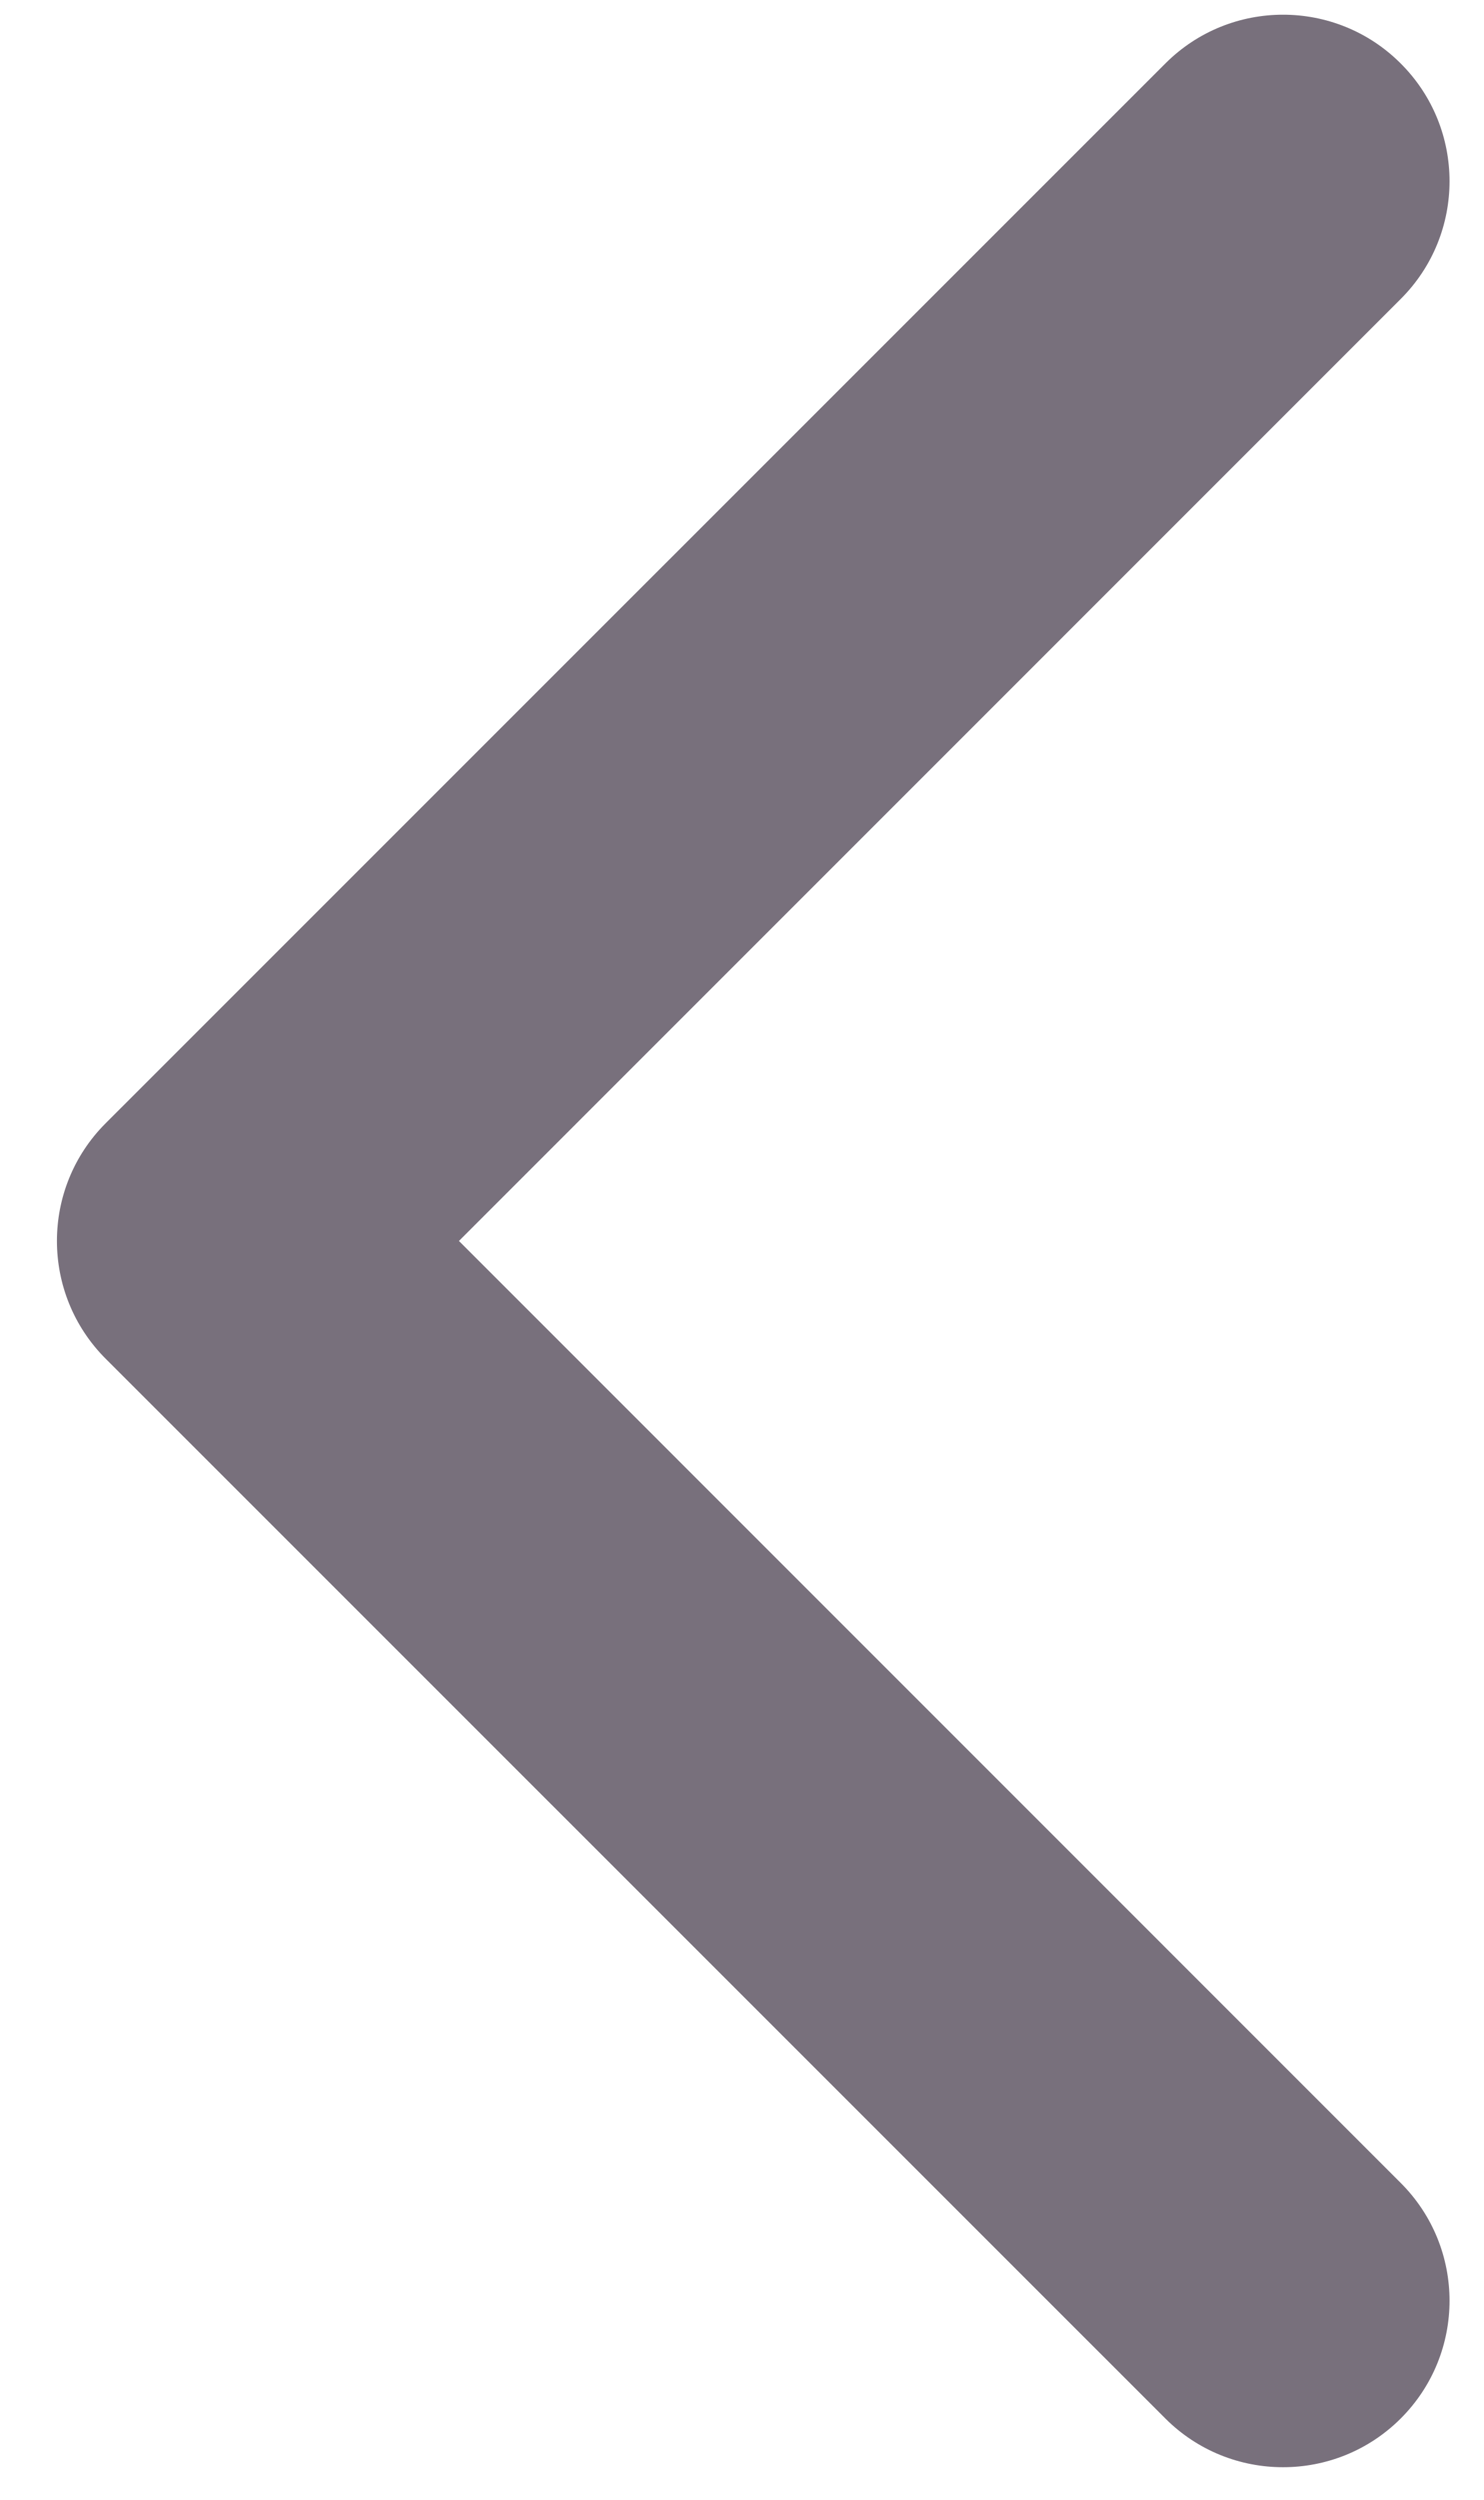 <svg width="19" height="32" viewBox="0 0 19 32" fill="none" xmlns="http://www.w3.org/2000/svg">
<path id="Arrow 44" d="M1.353 14.379C0.521 15.211 0.521 16.561 1.353 17.394L14.92 30.96C15.752 31.792 17.102 31.792 17.934 30.96C18.767 30.127 18.767 28.778 17.934 27.945L5.876 15.886L17.934 3.827C18.767 2.995 18.767 1.645 17.934 0.813C17.102 -0.02 15.752 -0.02 14.92 0.813L1.353 14.379ZM5.703 13.755H2.861L2.861 18.018H5.703V13.755Z" fill="#78707C"/>
</svg>

